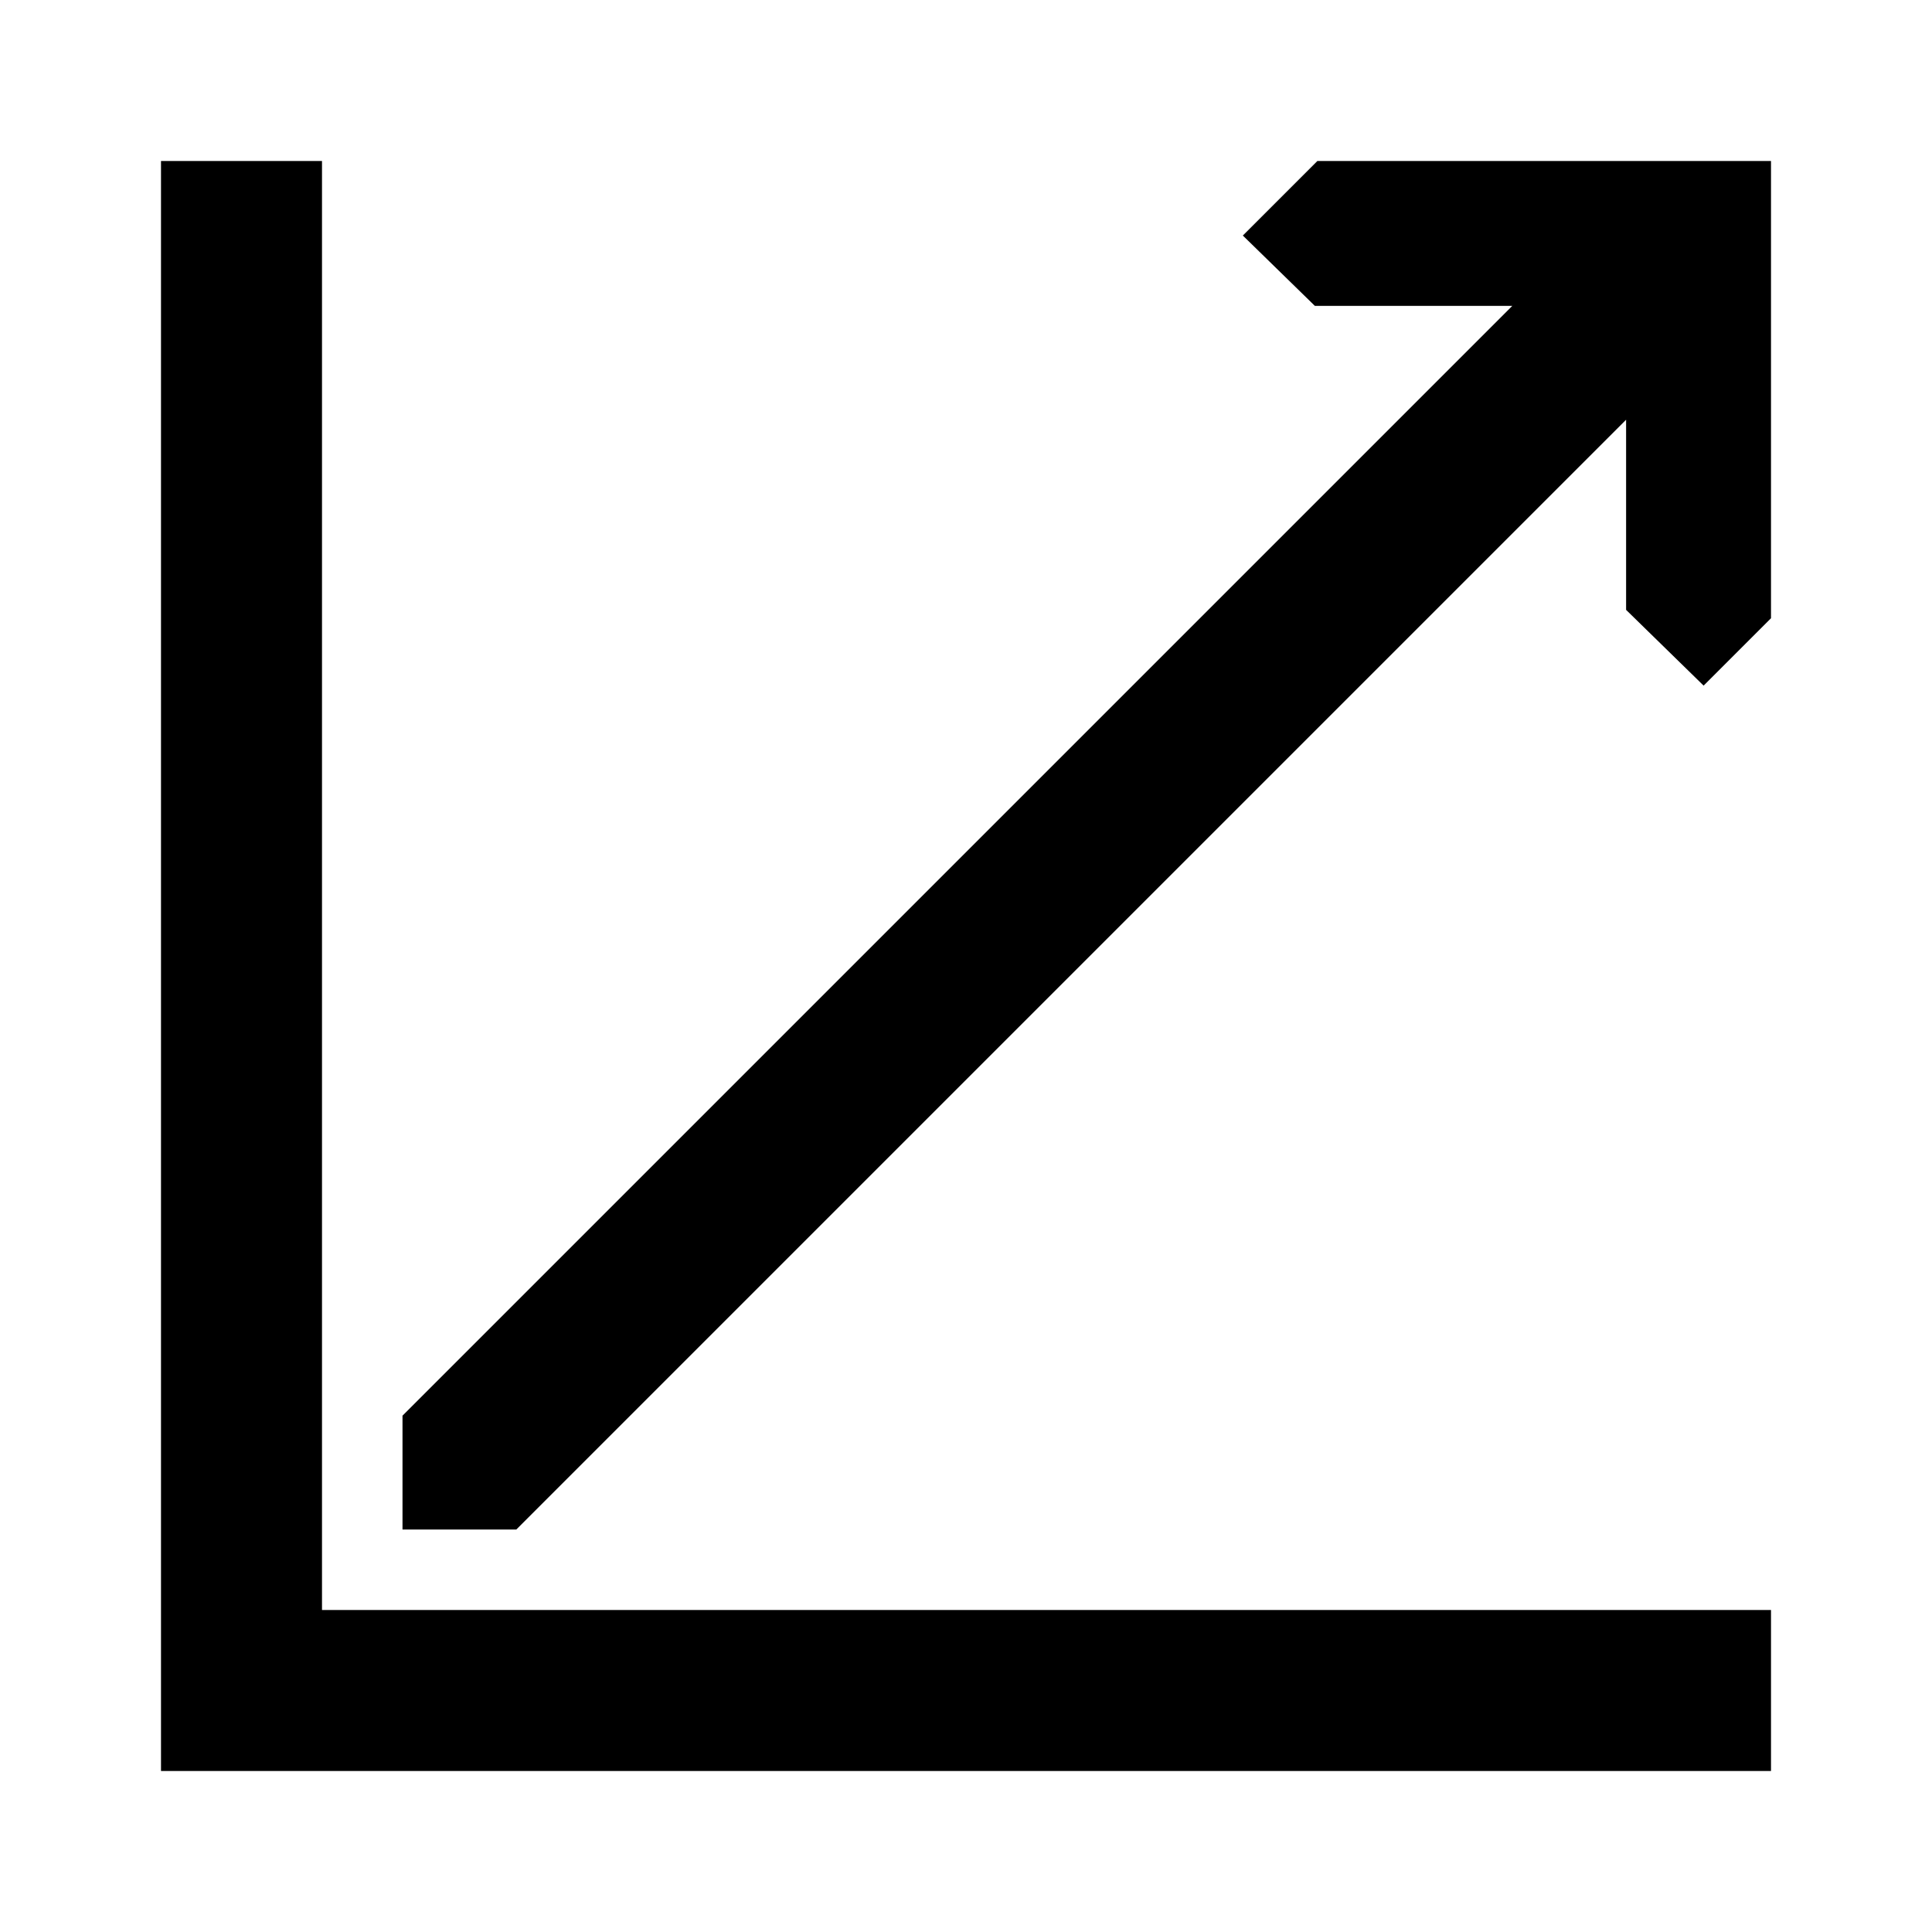 <svg width="24" height="24" xmlns="http://www.w3.org/2000/svg"><path d="M16.365 2H22v5.68l-.837.837-.963-.941V5.214L6.414 19H5v-1.414L18.786 3.8h-2.452l-.895-.874.926-.926zM4 2v18h18v2H2V2h2z"/></svg>
